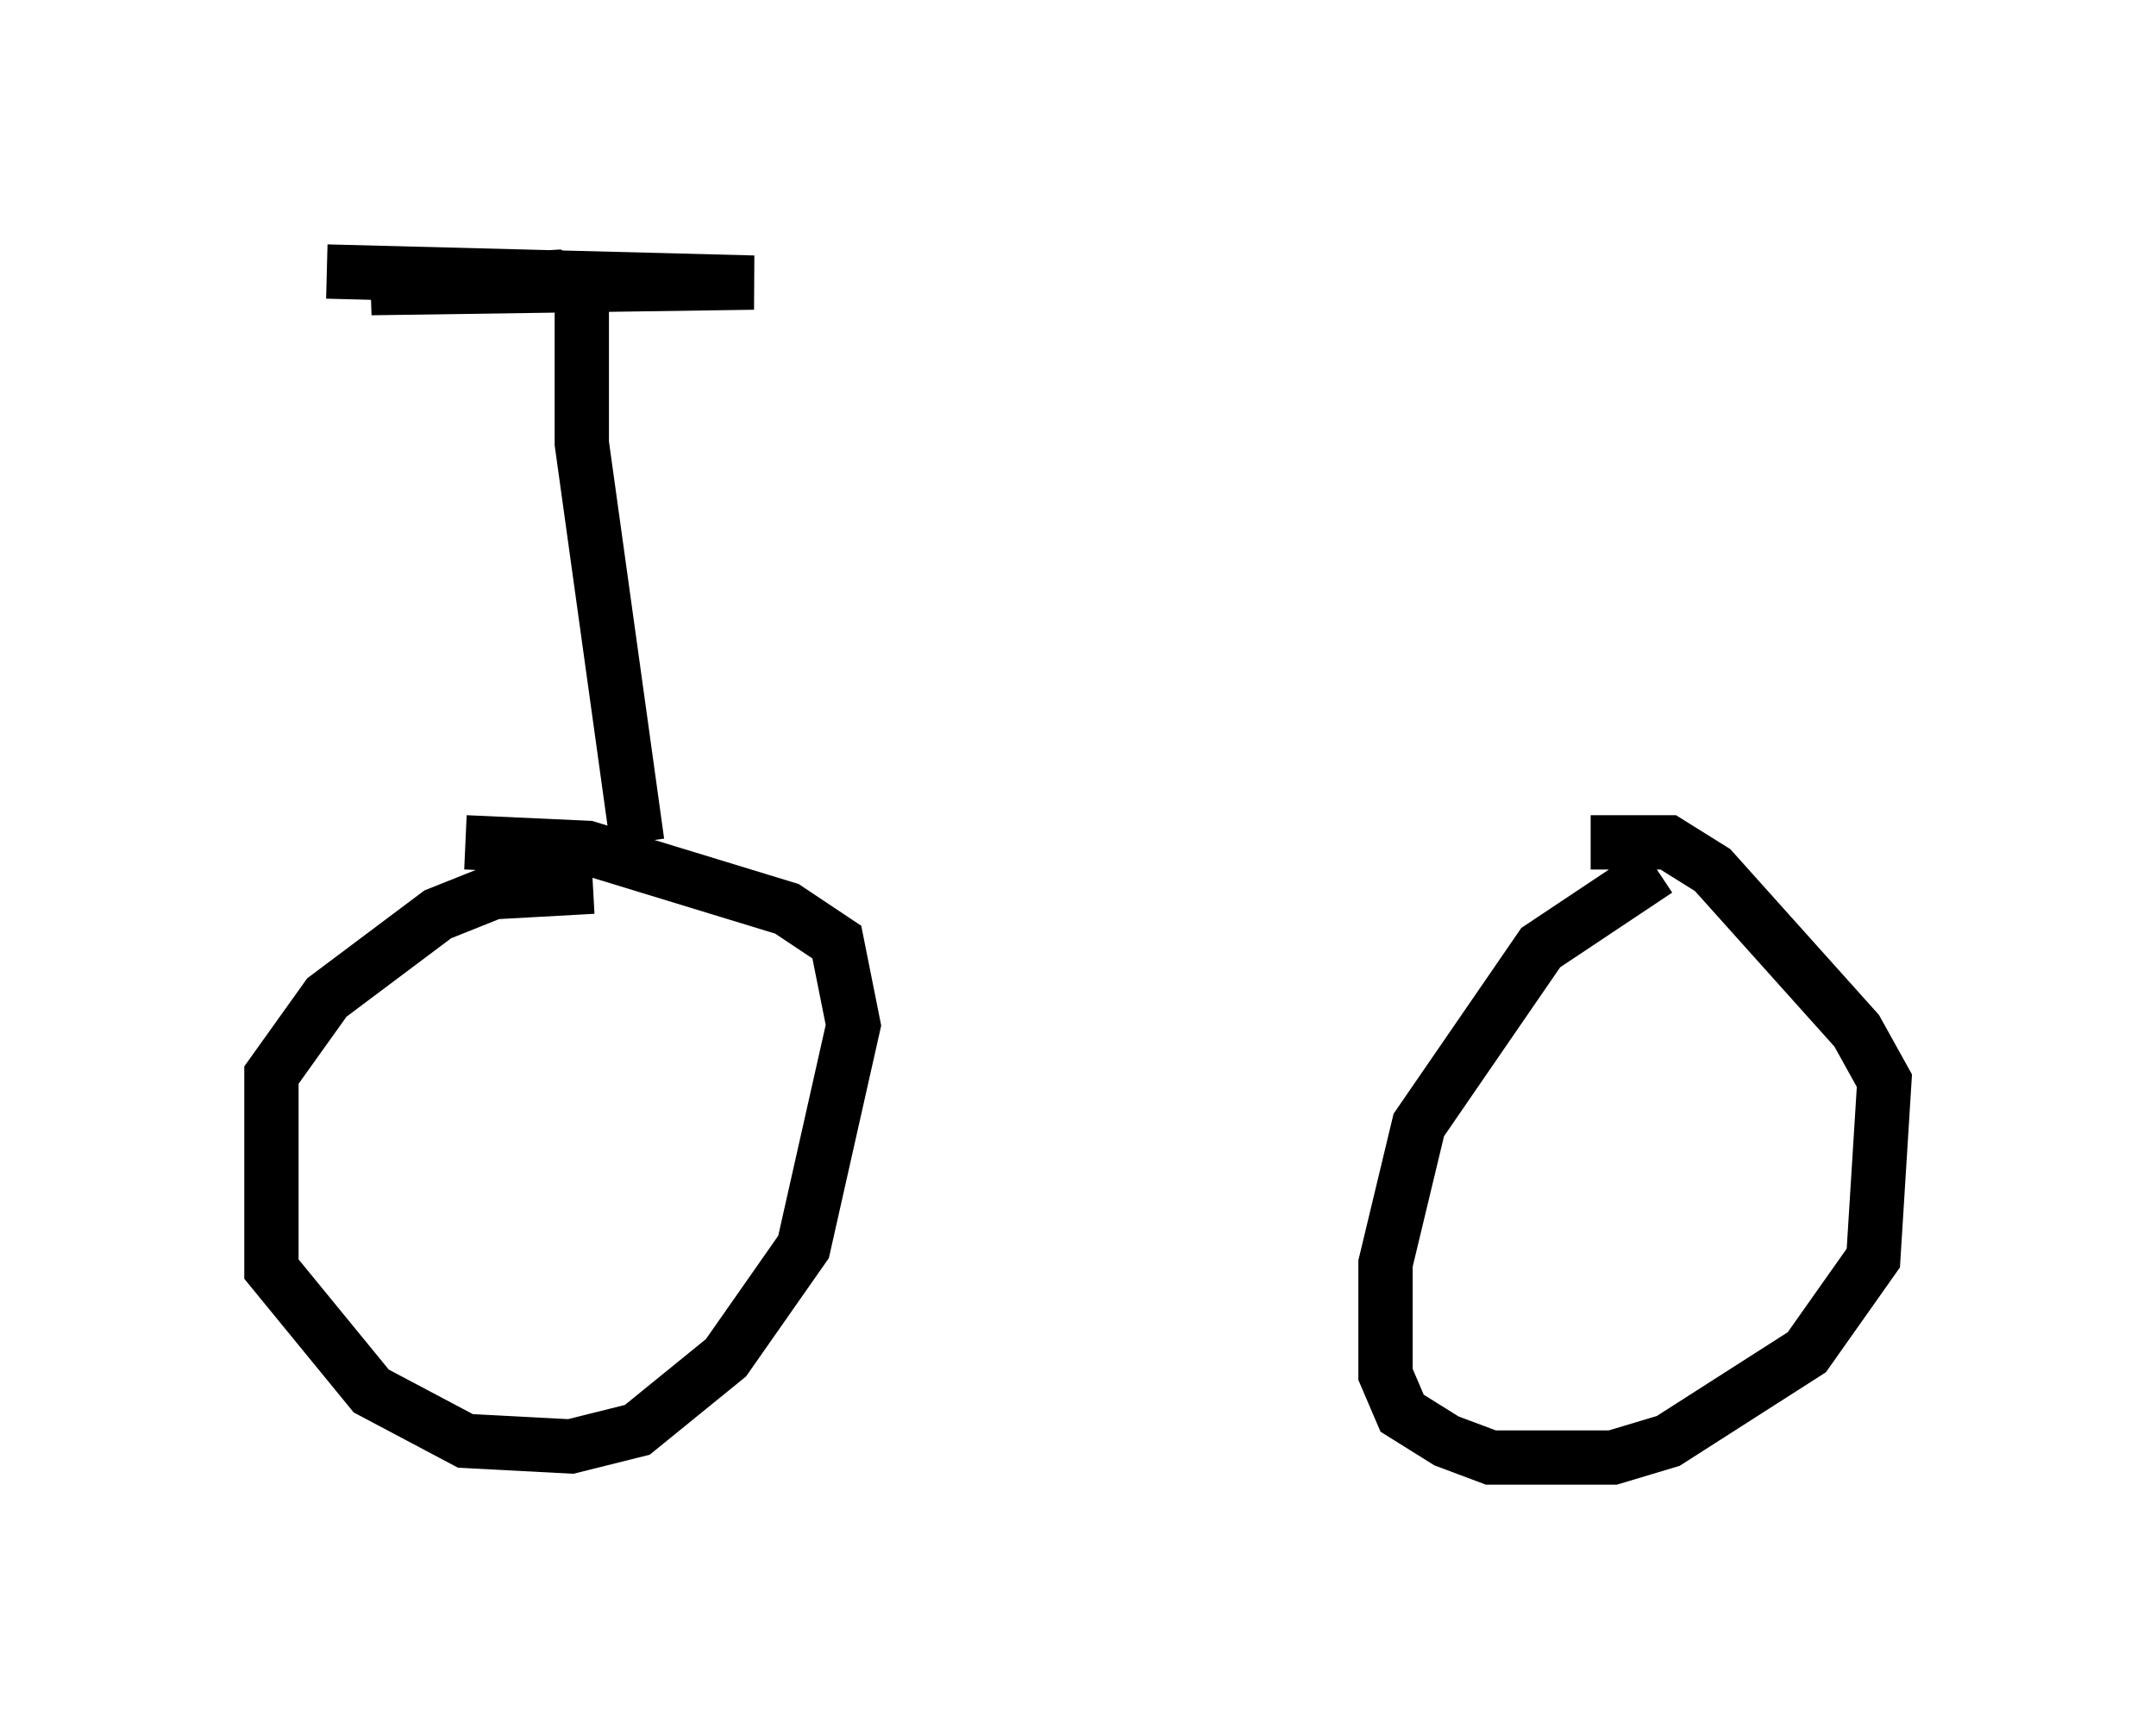 <?xml version="1.0" encoding="utf-8" ?>
<svg baseProfile="full" height="31.846" version="1.1" width="39.707" xmlns="http://www.w3.org/2000/svg" xmlns:ev="http://www.w3.org/2001/xml-events" xmlns:xlink="http://www.w3.org/1999/xlink"><defs /><rect fill="white" height="31.846" width="39.707" x="0" y="0" /><path d="M10.308, 15.923 m21.234, 0.0 m-20.621, 0.408 l-1.838, 0.102 -1.021, 0.408 l-2.042, 1.531 -1.021, 1.429 l0.0, 3.573 1.838, 2.246 l1.735, 0.919 1.94, 0.102 l1.225, -0.306 1.633, -1.327 l1.429, -2.042 0.919, -4.083 l-0.306, -1.531 -0.919, -0.613 l-3.675, -1.123 -2.246, -0.102 m21.948, 0.51 l-2.144, 1.429 -2.246, 3.267 l-0.613, 2.552 0.0, 2.042 l0.306, 0.715 0.817, 0.51 l0.817, 0.306 2.246, 0.0 l1.021, -0.306 2.552, -1.633 l1.225, -1.735 0.204, -3.267 l-0.51, -0.919 -2.654, -2.96 l-0.817, -0.51 -1.429, 0.0 m-17.559, 0.0 l-1.021, -7.35 0.0, -2.756 l-0.51, -0.306 -3.369, 0.204 l7.044, -0.102 -7.861, -0.204 " fill="none" stroke="black" stroke-width="1" /></svg>